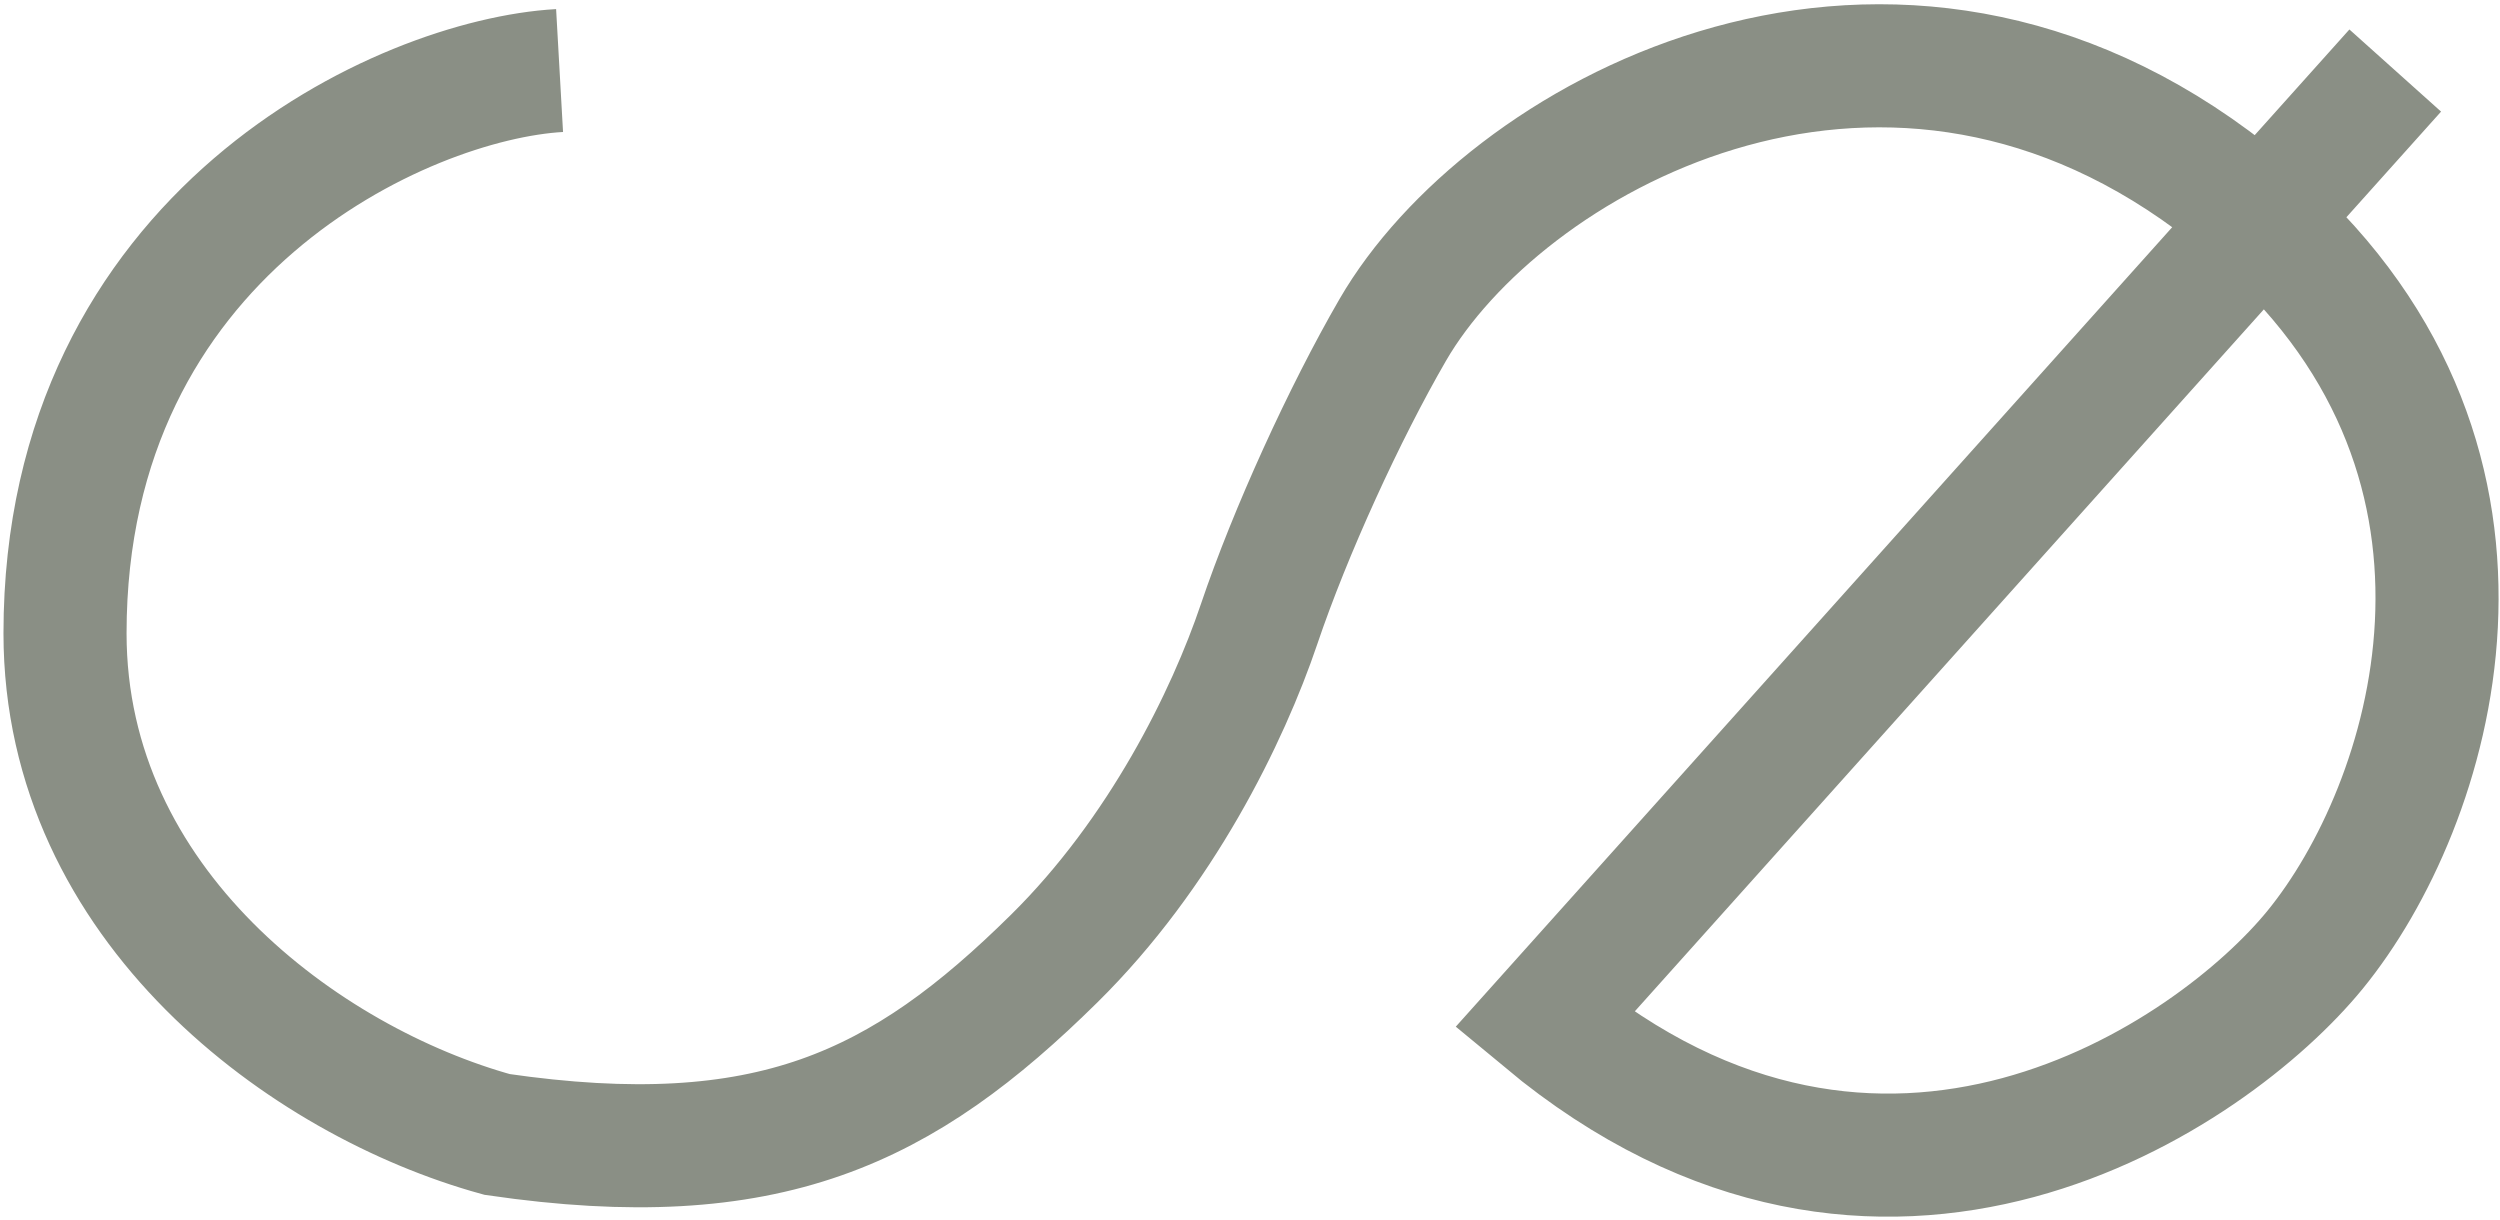 <svg width="418" height="204" viewBox="0 0 418 204" fill="none" xmlns="http://www.w3.org/2000/svg">
<path d="M93.561 11.794C67.488 13.265 10.871 38.992 10.871 105.885C10.871 151.46 51.099 180.863 83.132 189.684C128.574 196.3 150.923 185.274 176.252 160.281C194.13 142.639 205.305 119.792 210.519 104.356C215.734 88.919 224.814 69.072 232.868 55.164C251.173 23.556 313.324 -11.728 369.942 30.172C372.854 32.327 375.567 34.533 378.089 36.784M378.089 36.784C424.615 78.302 406.627 134.871 387.076 158.811C369.942 179.792 314.813 217.617 258.199 170.572L378.089 36.784ZM378.089 36.784L400.483 11.794" stroke="#8A8F85" stroke-width="20.58"/>
</svg>
